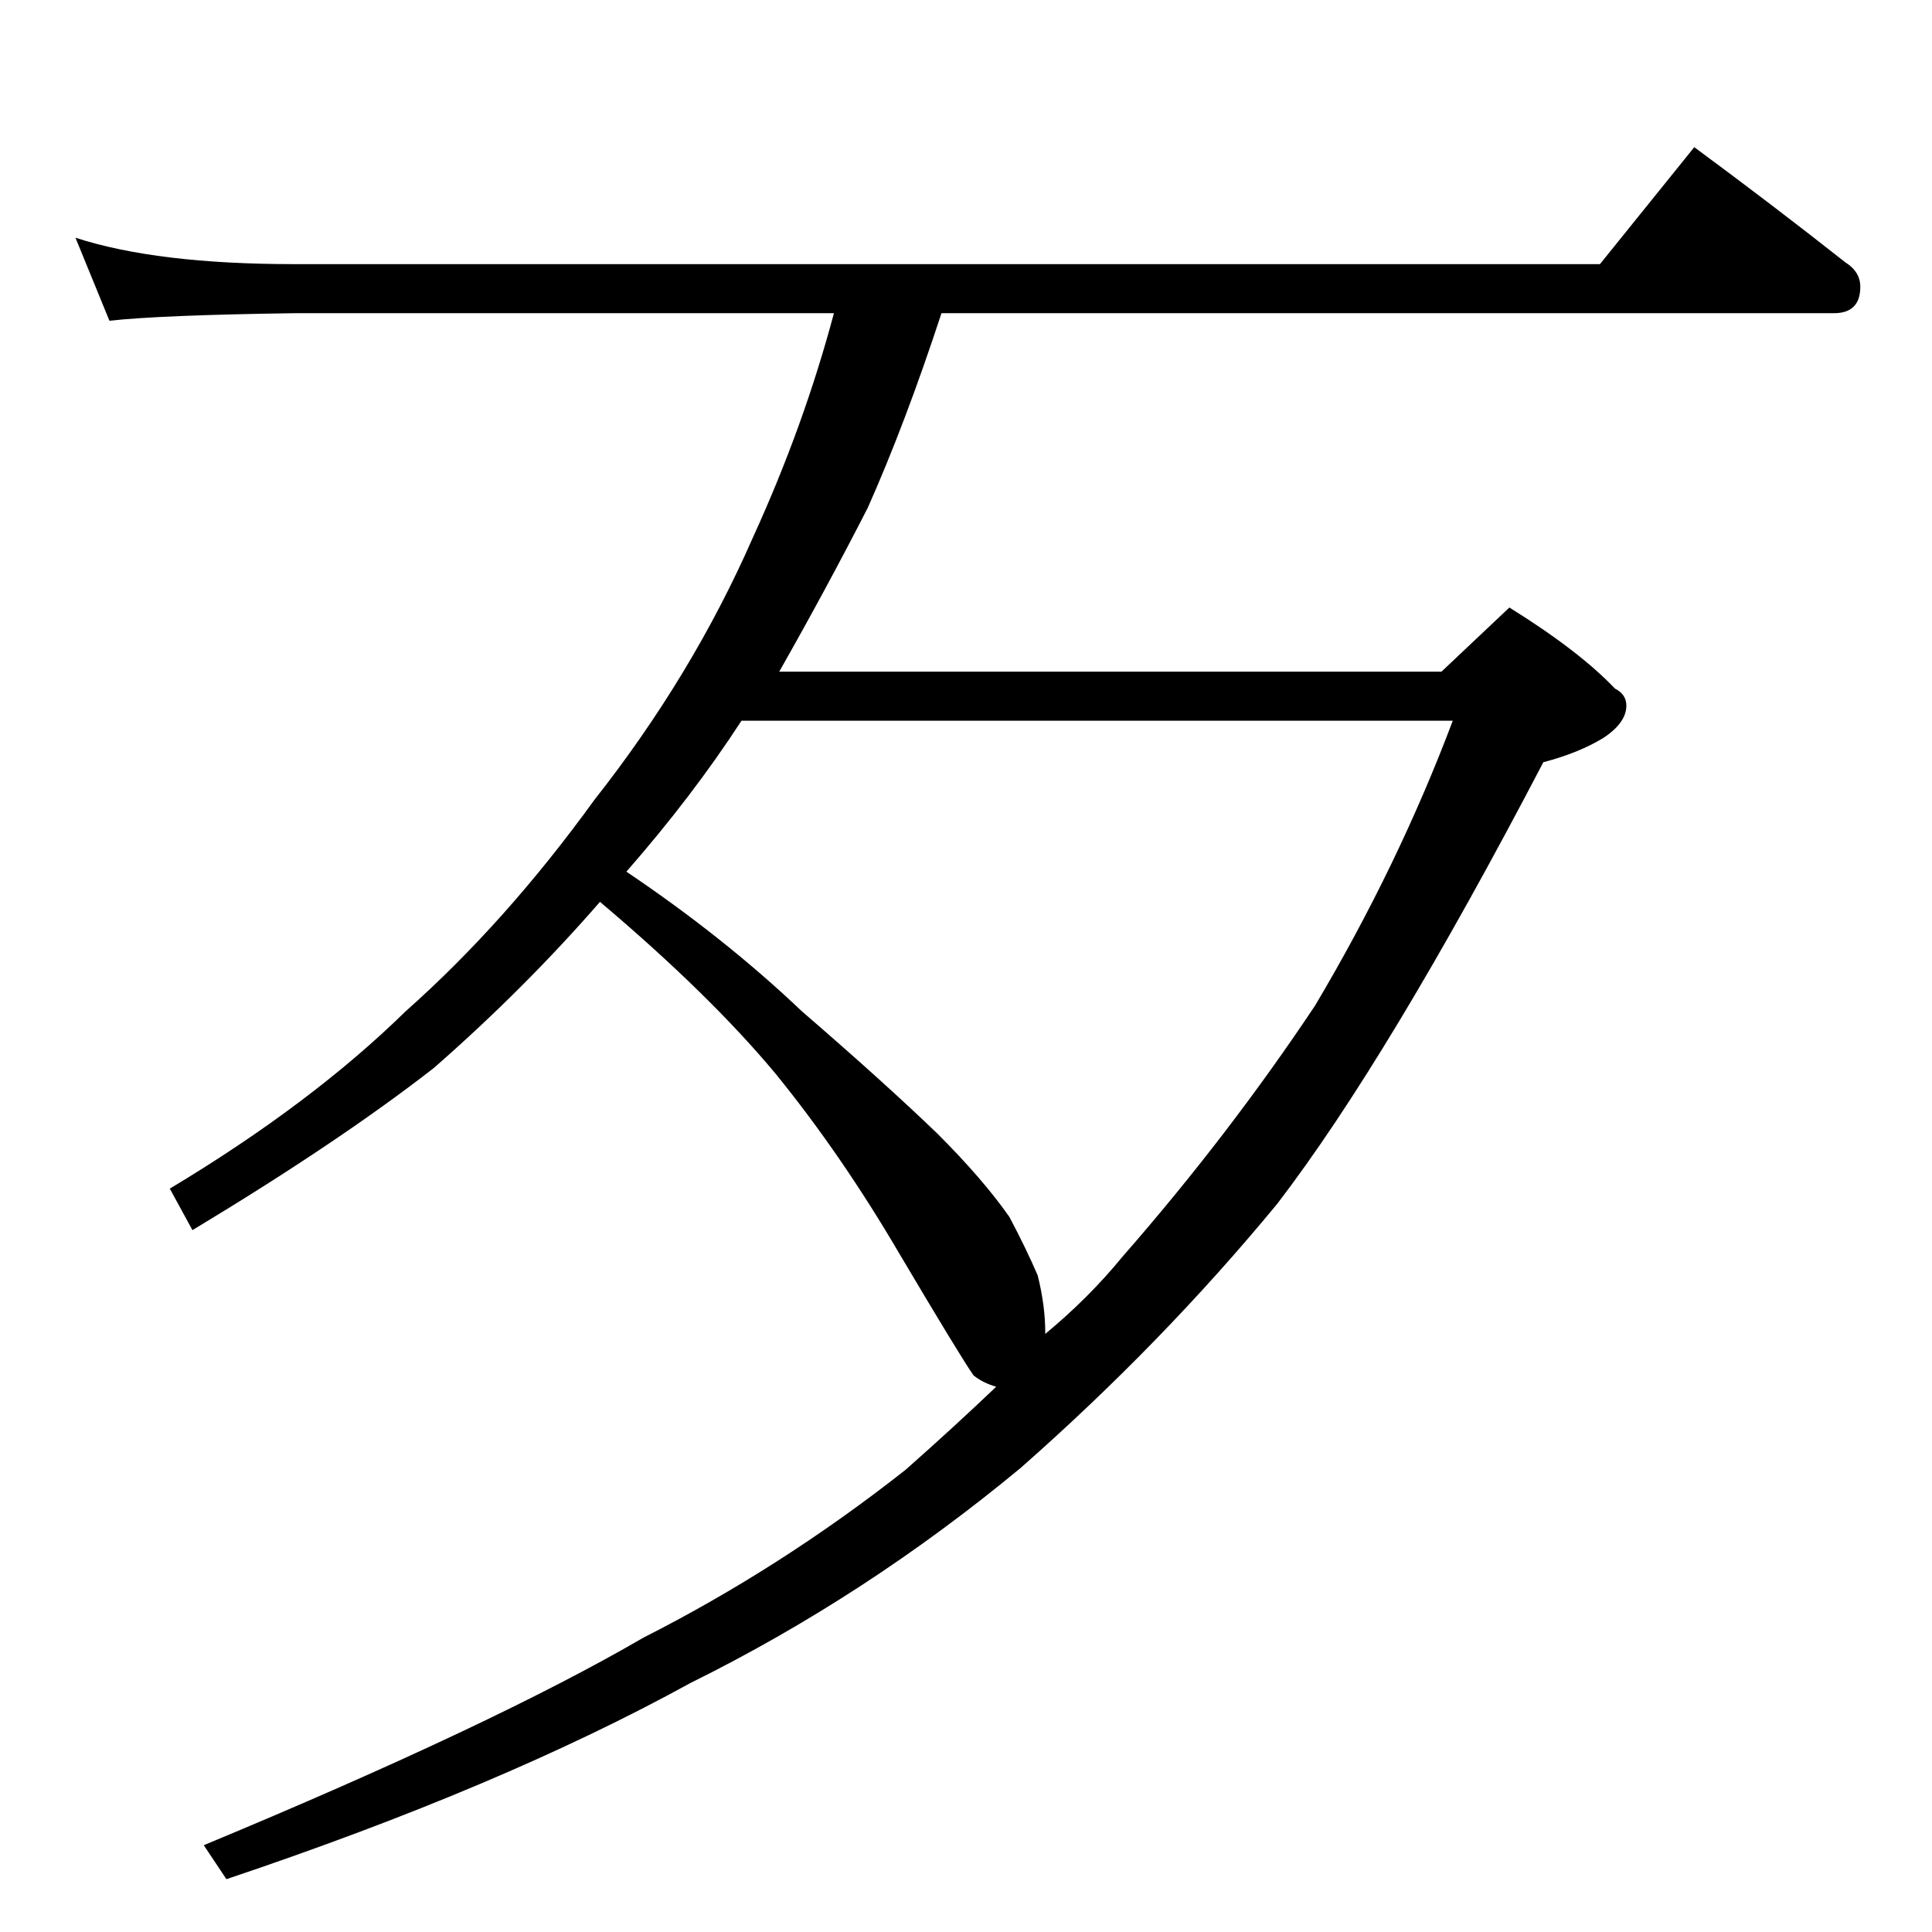 <?xml version="1.0" standalone="no"?>
<!DOCTYPE svg PUBLIC "-//W3C//DTD SVG 1.1//EN" "http://www.w3.org/Graphics/SVG/1.1/DTD/svg11.dtd" >
<svg xmlns="http://www.w3.org/2000/svg" xmlns:xlink="http://www.w3.org/1999/xlink" version="1.1" viewBox="0 -204 1024 1024">
  <g transform="matrix(1 0 0 -1 0 820)">
   <path fill="currentColor"
d="M40 898q43 -14 116 -14h692l50 62q42 -31 80 -61q8 -5 8 -13q0 -14 -14 -14h-473q-19 -58 -39 -103q-22 -43 -47 -87h351l36 34q37 -23 56 -43q6 -3 6 -9q0 -9 -12 -17q-13 -8 -32 -13q-82 -157 -141 -234q-61 -74 -136 -140q-82 -68 -175 -114q-100 -55 -246 -104
l-12 18q154 64 233 110q73 37 139 89q26 23 48 44q-7 2 -12 6q-7 10 -39 64q-31 53 -66 96q-35 42 -93 91q-40 -46 -88 -88q-50 -39 -128 -86l-12 22q75 45 125 94q53 47 100 112q52 66 84 139q27 59 43 119h-286q-71 -1 -98 -4zM332 562q52 -35 93 -74q44 -38 72 -65
q24 -24 38 -44q9 -17 15 -31q4 -16 4 -30v-1q23 19 41 41q56 64 102 133q44 74 73 151h-377q-26 -40 -61 -80z" />
  </g>

</svg>
